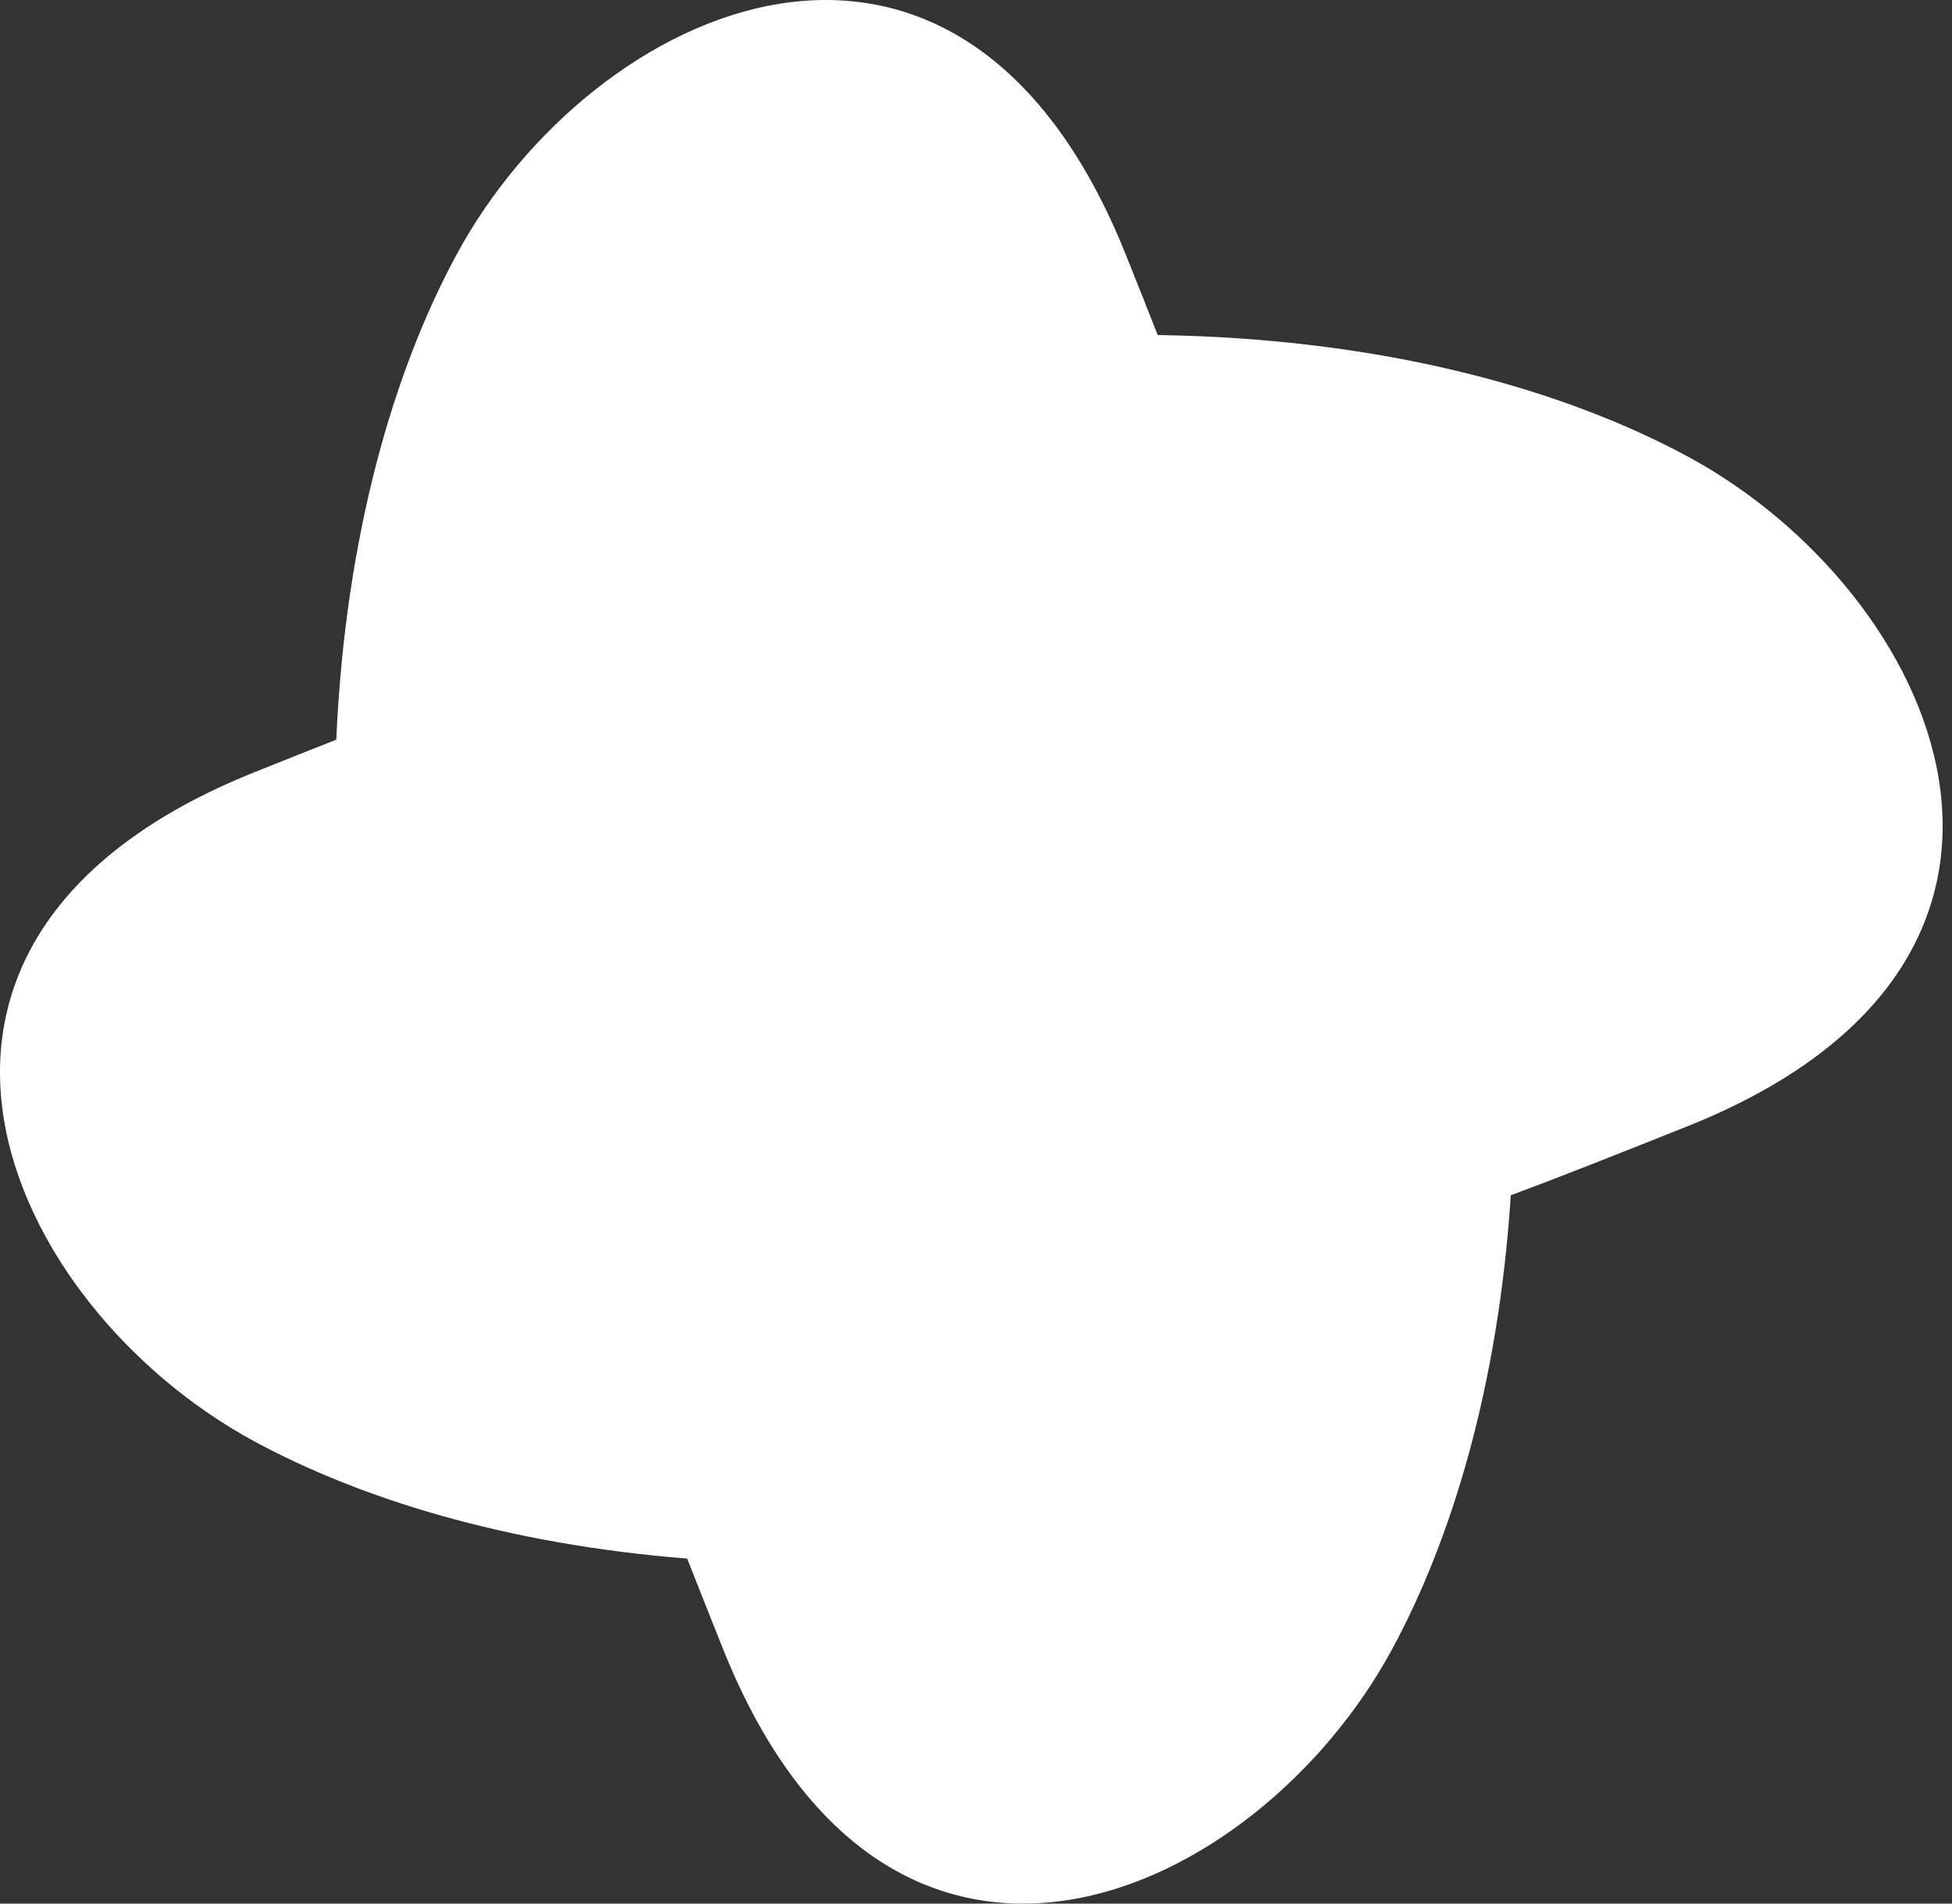 <svg width="40" height="39" viewBox="0 0 40 39" fill="none" xmlns="http://www.w3.org/2000/svg">
<rect x="0" y="0" width="40" height="39" fill="#333333" stroke="none"/>
<g id="Group 11">
<path id="Union" fill-rule="evenodd" clip-rule="evenodd" d="M21.87 24.022L14.707 22.828L16.085 14.558L23.249 15.752L21.87 24.022ZM14.081 31.931C10.355 31.635 7.369 30.695 5.223 29.536C0.078 26.758 -3.352 19.246 5.223 15.817C5.834 15.572 6.388 15.352 6.891 15.154C7.078 10.925 8.084 7.571 9.352 5.223C12.131 0.078 19.642 -3.352 23.072 5.223C23.312 5.823 23.529 6.368 23.724 6.864C28.394 6.934 32.067 7.993 34.585 9.353C39.73 12.131 43.16 19.642 34.585 23.072C33.042 23.689 31.858 24.155 30.959 24.488C30.704 28.416 29.737 31.549 28.533 33.777C25.755 38.922 18.243 42.352 14.814 33.777C14.54 33.093 14.297 32.48 14.081 31.931Z" fill="white"/>
<circle id="Ellipse 18" cx="19.22" cy="20.22" r="7.5" fill="white"/>
</g>
</svg>
